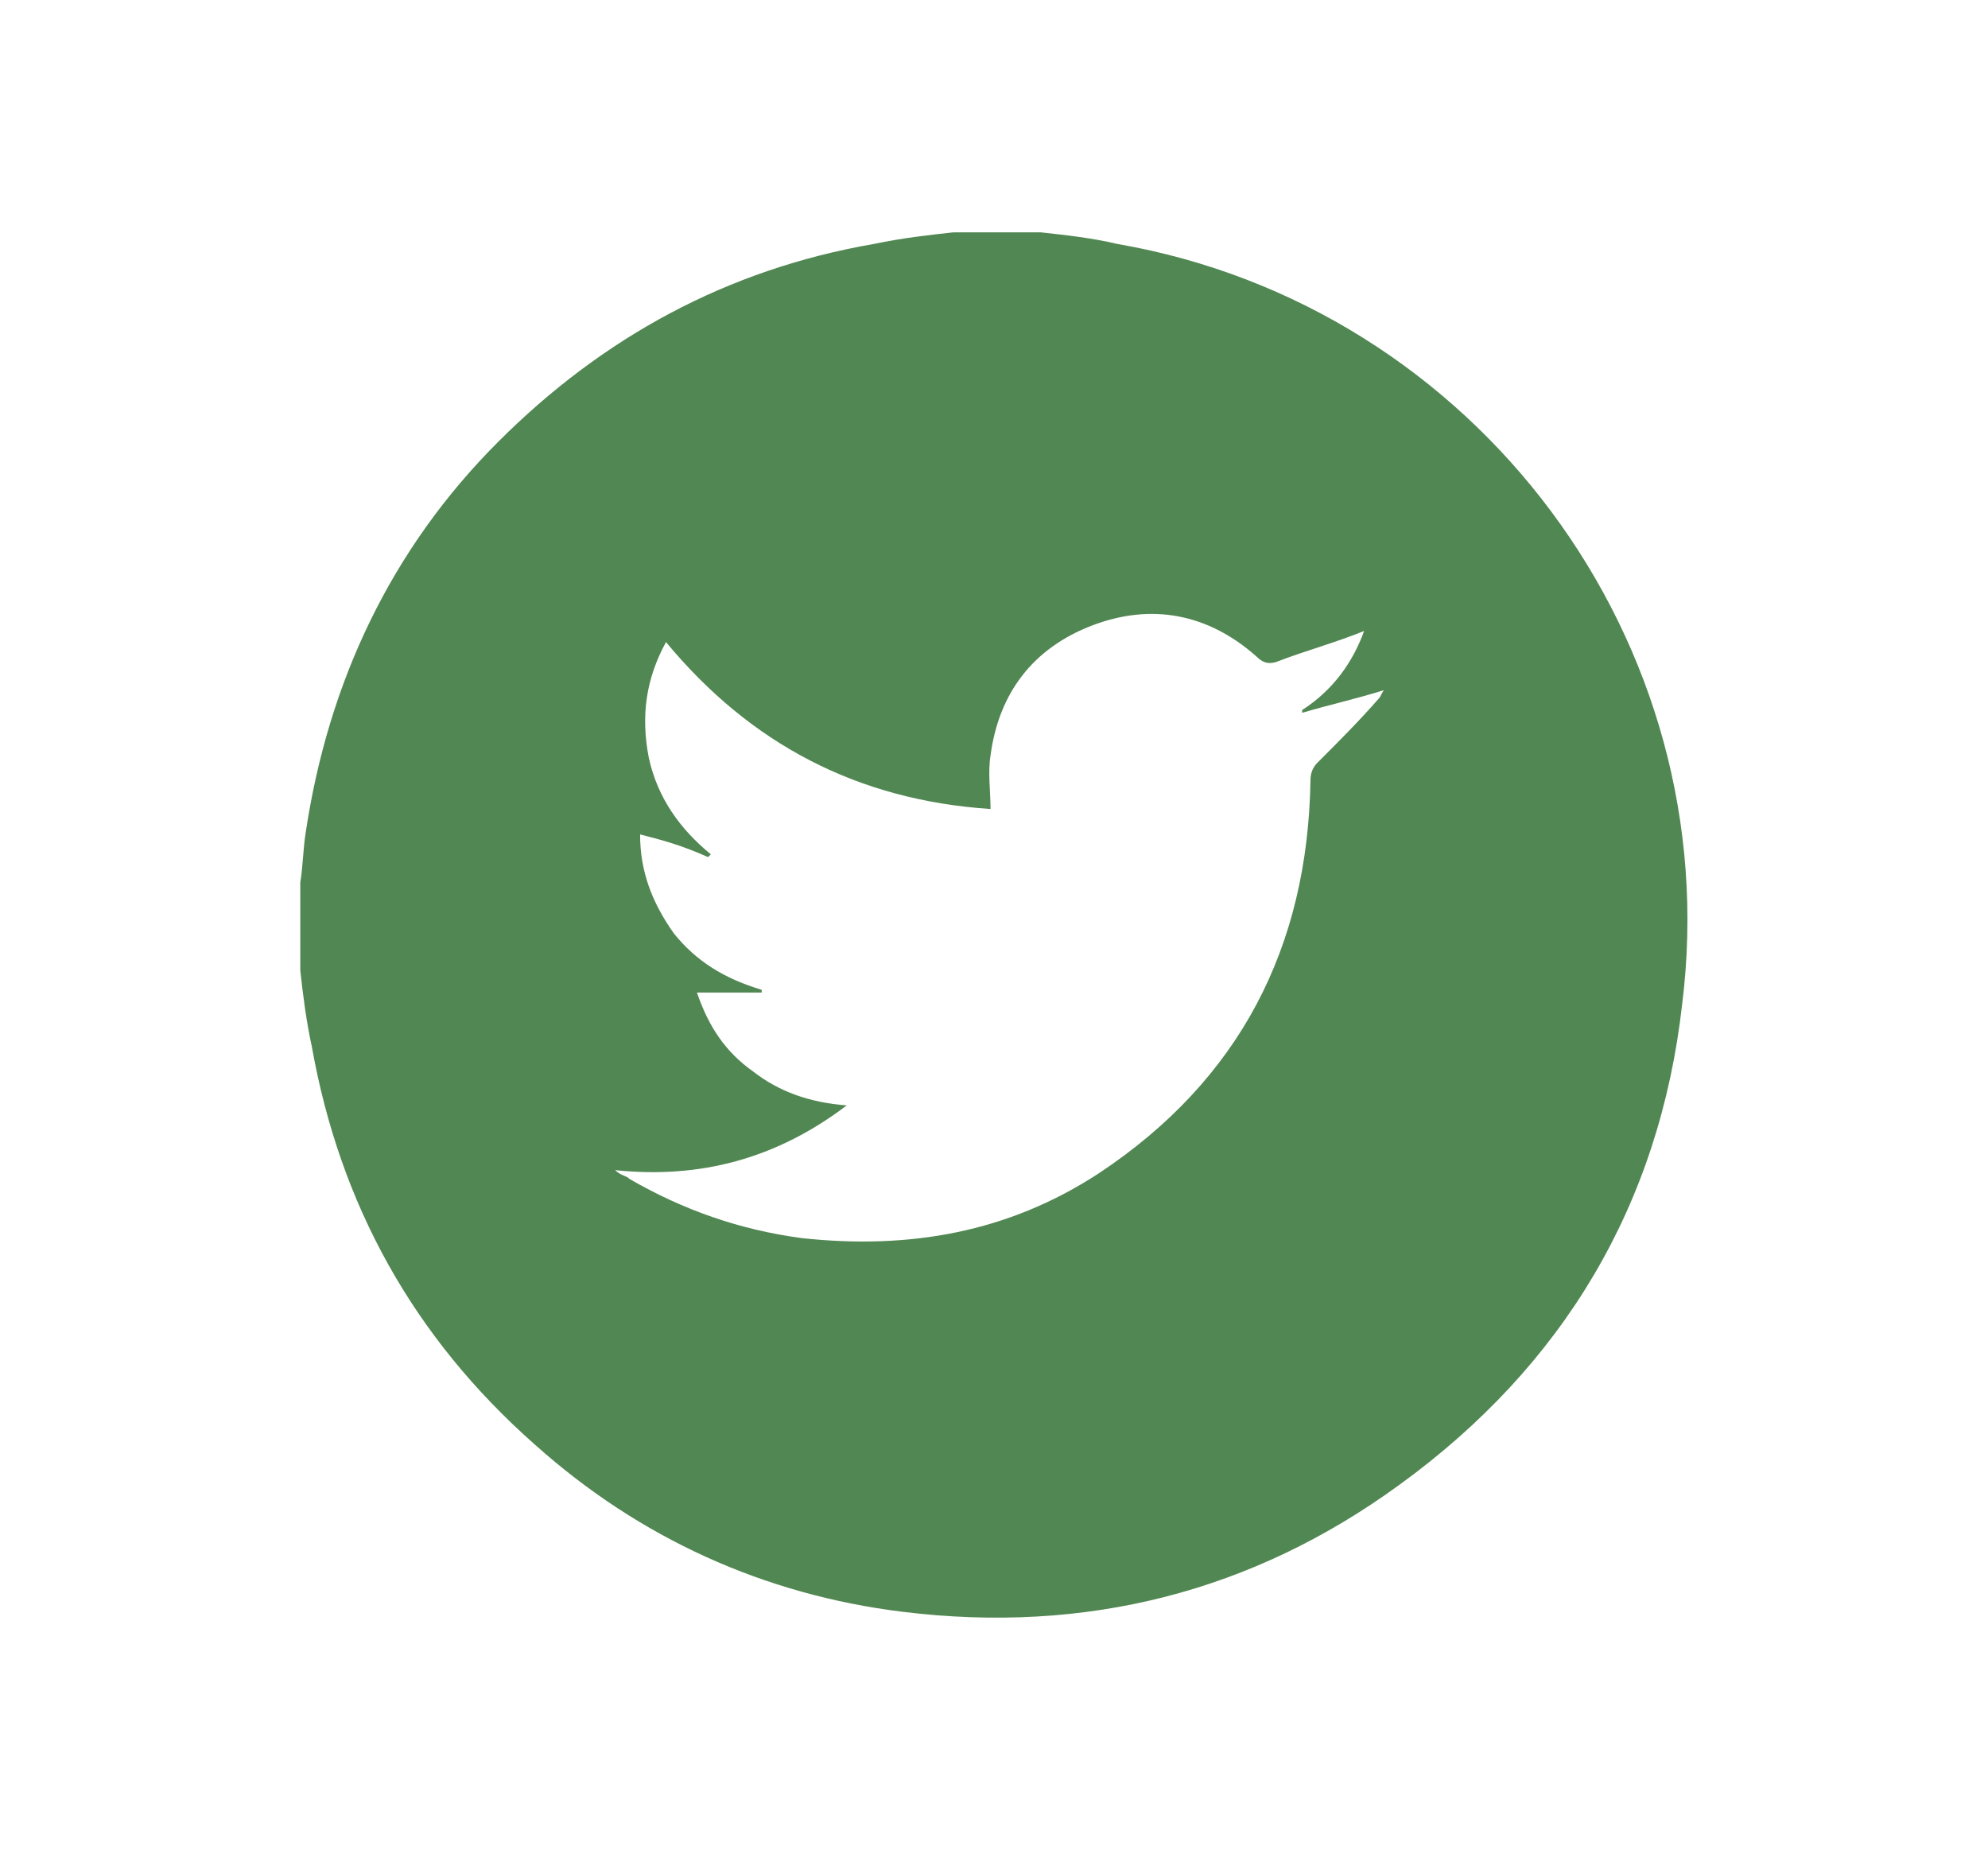 <svg width="43" height="40" viewBox="0 0 43 40" fill="none" xmlns="http://www.w3.org/2000/svg">
<path d="M20.615 5.025C21.225 5.025 21.835 5.025 22.515 5.025C23.065 5.085 23.615 5.145 24.165 5.275C31.925 6.615 37.365 13.885 36.385 21.715C35.895 26.055 33.815 29.535 30.275 32.105C27.095 34.425 23.495 35.345 19.515 34.855C16.525 34.485 13.835 33.265 11.575 31.245C8.945 28.925 7.355 26.055 6.745 22.635C6.625 22.085 6.555 21.535 6.495 20.985C6.495 20.375 6.495 19.765 6.495 19.085C6.555 18.715 6.555 18.355 6.615 17.985C7.105 14.745 8.455 11.875 10.775 9.555C13.035 7.295 15.725 5.825 18.905 5.275C19.525 5.145 20.075 5.085 20.615 5.025ZM13.845 18.045C13.845 18.835 14.095 19.505 14.575 20.185C15.065 20.795 15.675 21.165 16.475 21.405V21.465C16.045 21.465 15.555 21.465 15.075 21.465C15.325 22.195 15.685 22.745 16.295 23.175C16.845 23.605 17.515 23.845 18.315 23.905C16.785 25.065 15.135 25.495 13.305 25.305C13.425 25.425 13.555 25.425 13.615 25.495C14.775 26.165 15.995 26.595 17.345 26.775C19.665 27.025 21.805 26.655 23.765 25.375C26.815 23.355 28.285 20.485 28.345 16.885C28.345 16.695 28.405 16.575 28.535 16.455C28.965 16.025 29.395 15.595 29.815 15.115C29.875 15.055 29.875 14.995 29.935 14.925C29.325 15.115 28.775 15.235 28.165 15.415V15.355C28.835 14.925 29.265 14.315 29.505 13.645C28.895 13.895 28.225 14.075 27.605 14.315C27.415 14.375 27.295 14.315 27.175 14.195C26.135 13.275 24.915 13.035 23.625 13.525C22.345 14.015 21.605 14.985 21.425 16.335C21.365 16.705 21.425 17.125 21.425 17.495C18.555 17.305 16.235 16.095 14.405 13.885C13.975 14.675 13.855 15.475 14.035 16.395C14.225 17.255 14.705 17.925 15.375 18.475L15.315 18.535C14.755 18.285 14.325 18.165 13.845 18.045Z" fill="#518752"/>
</svg>
